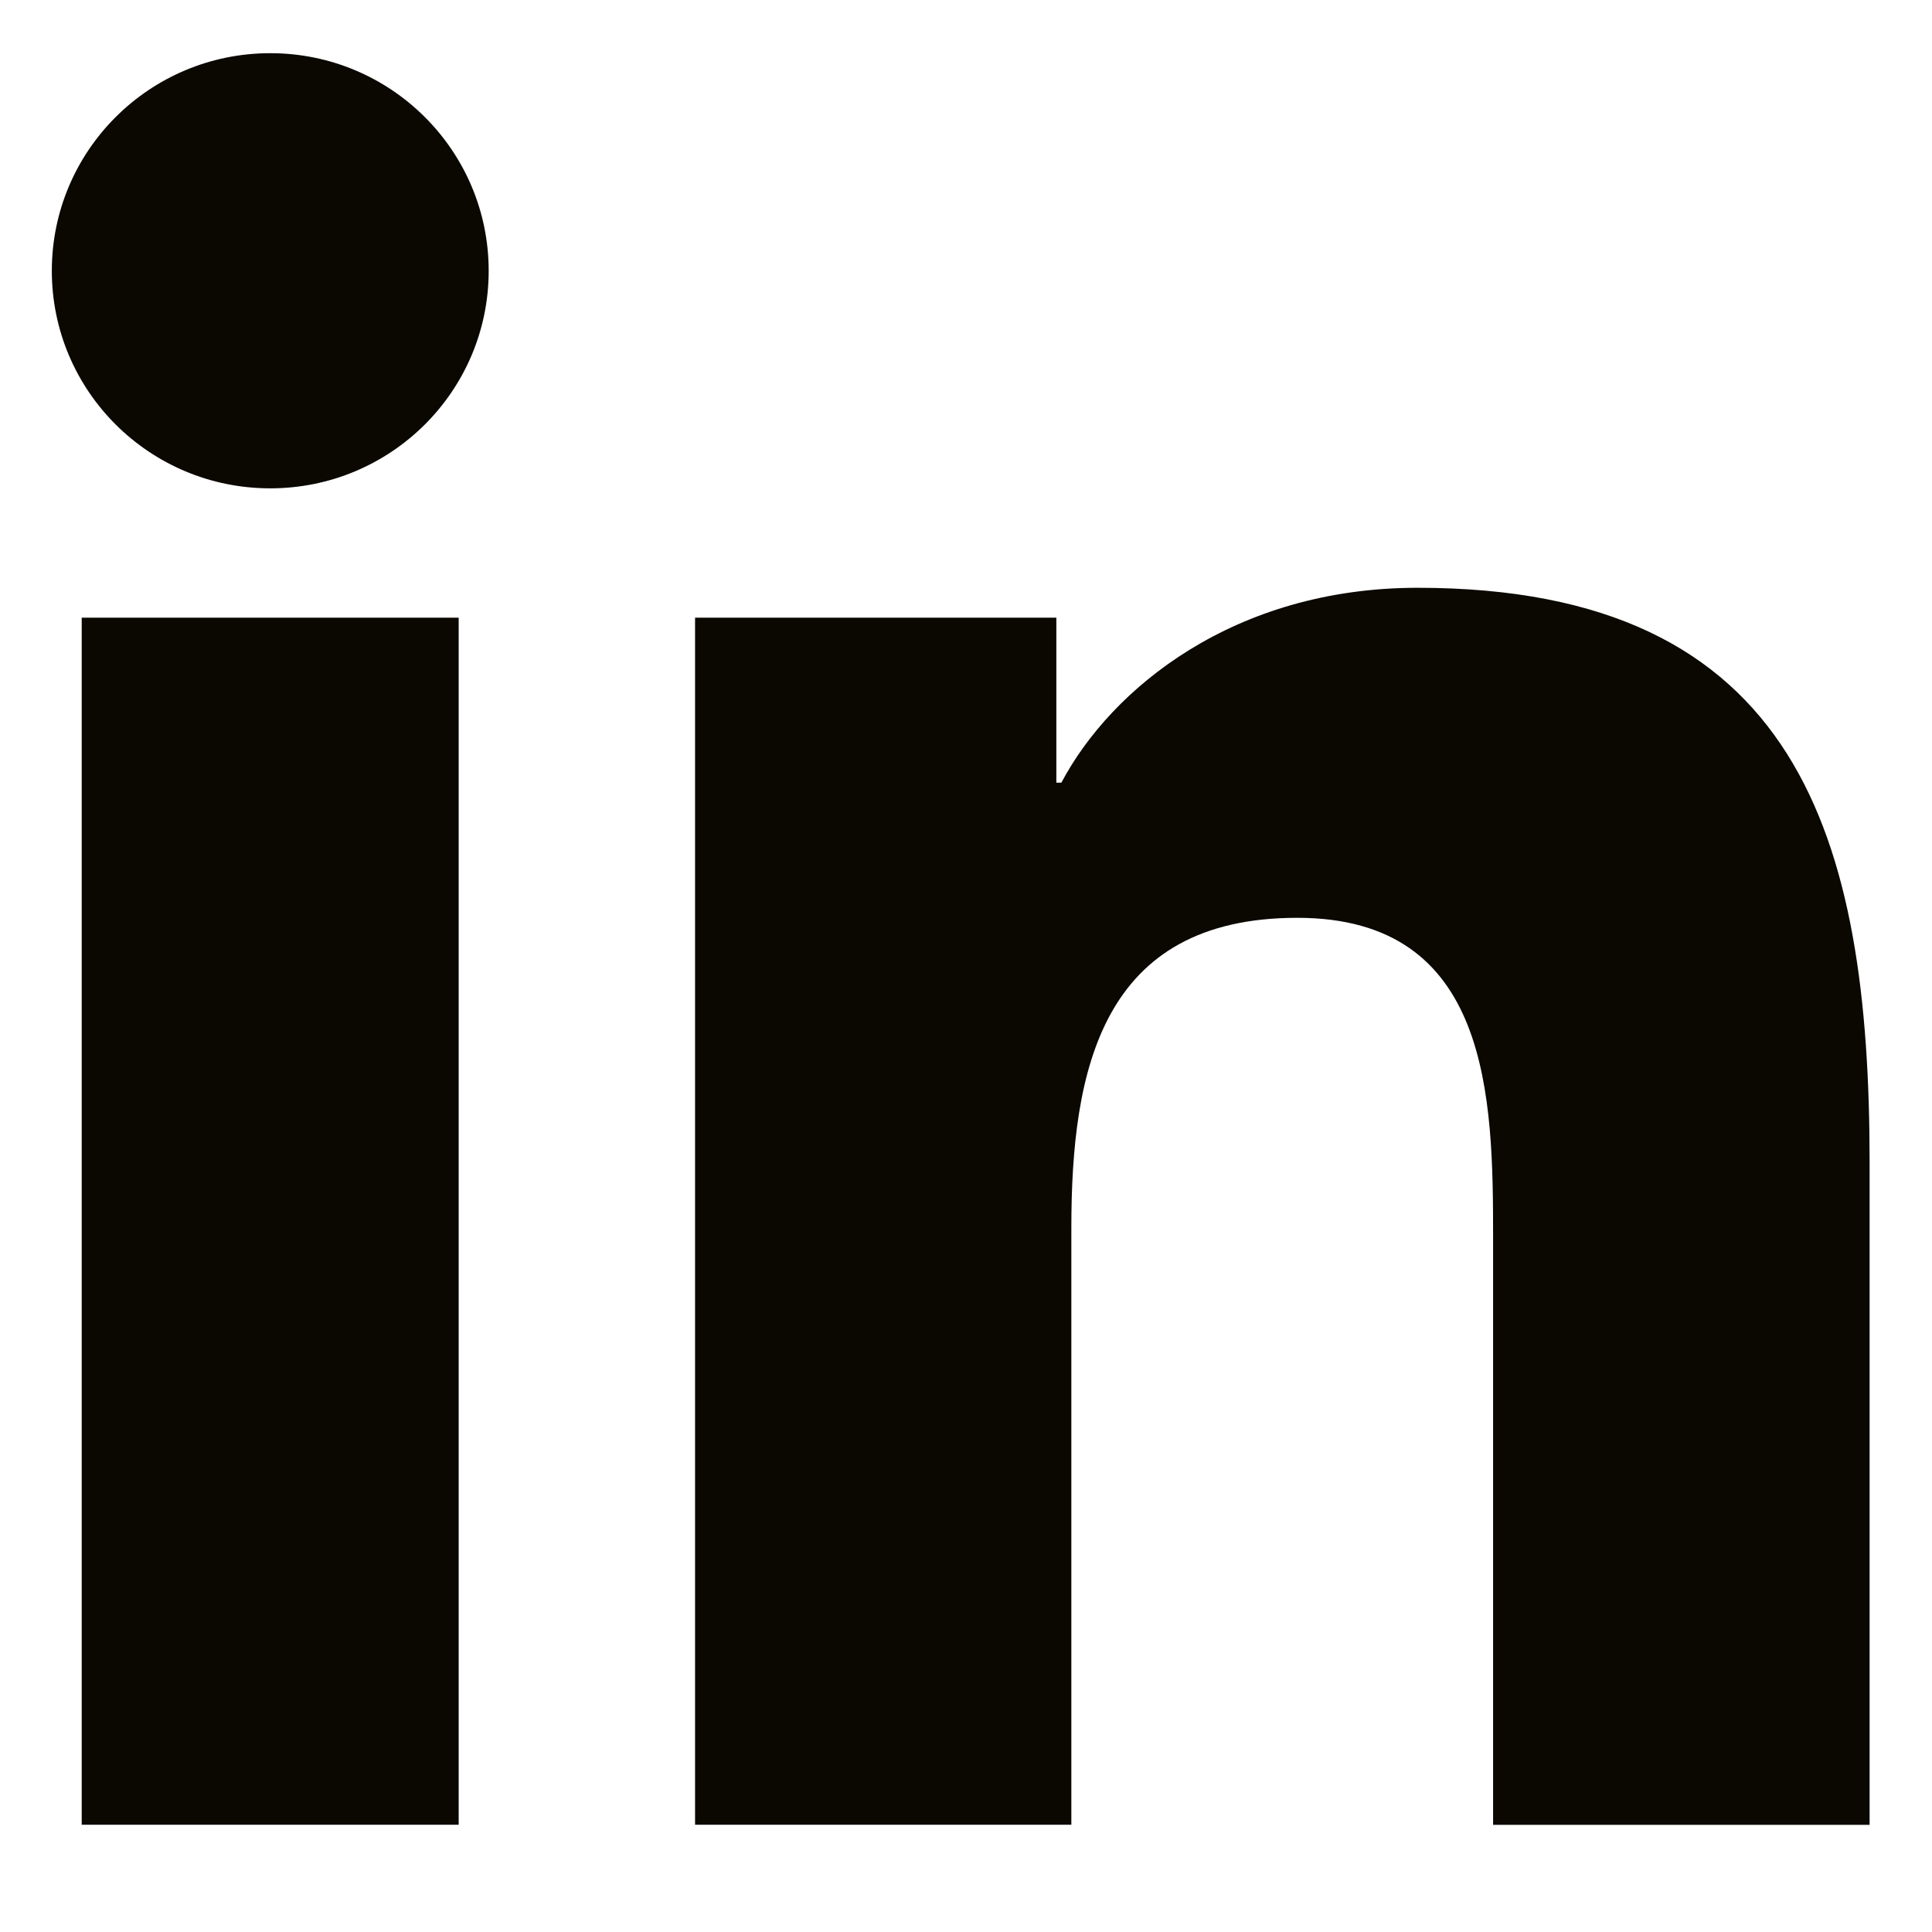 <svg width="17" height="17" viewBox="0 0 17 17" fill="none" xmlns="http://www.w3.org/2000/svg">
<path d="M2.378 4.297C3.44 4.297 4.3 3.44 4.3 2.383C4.3 1.326 3.44 0.468 2.378 0.468C1.316 0.468 0.456 1.326 0.456 2.383C0.456 3.44 1.316 4.297 2.378 4.297Z" fill="#0B0802"/>
<path d="M6.116 5.435V16.056H9.427V10.804C9.427 9.418 9.689 8.076 11.415 8.076C13.117 8.076 13.138 9.66 13.138 10.891V16.057H16.451V10.232C16.451 7.371 15.832 5.172 12.474 5.172C10.862 5.172 9.781 6.054 9.339 6.887H9.295V5.435H6.116ZM0.719 5.435H4.036V16.056H0.719V5.435Z" fill="#0B0802"/>
</svg>

